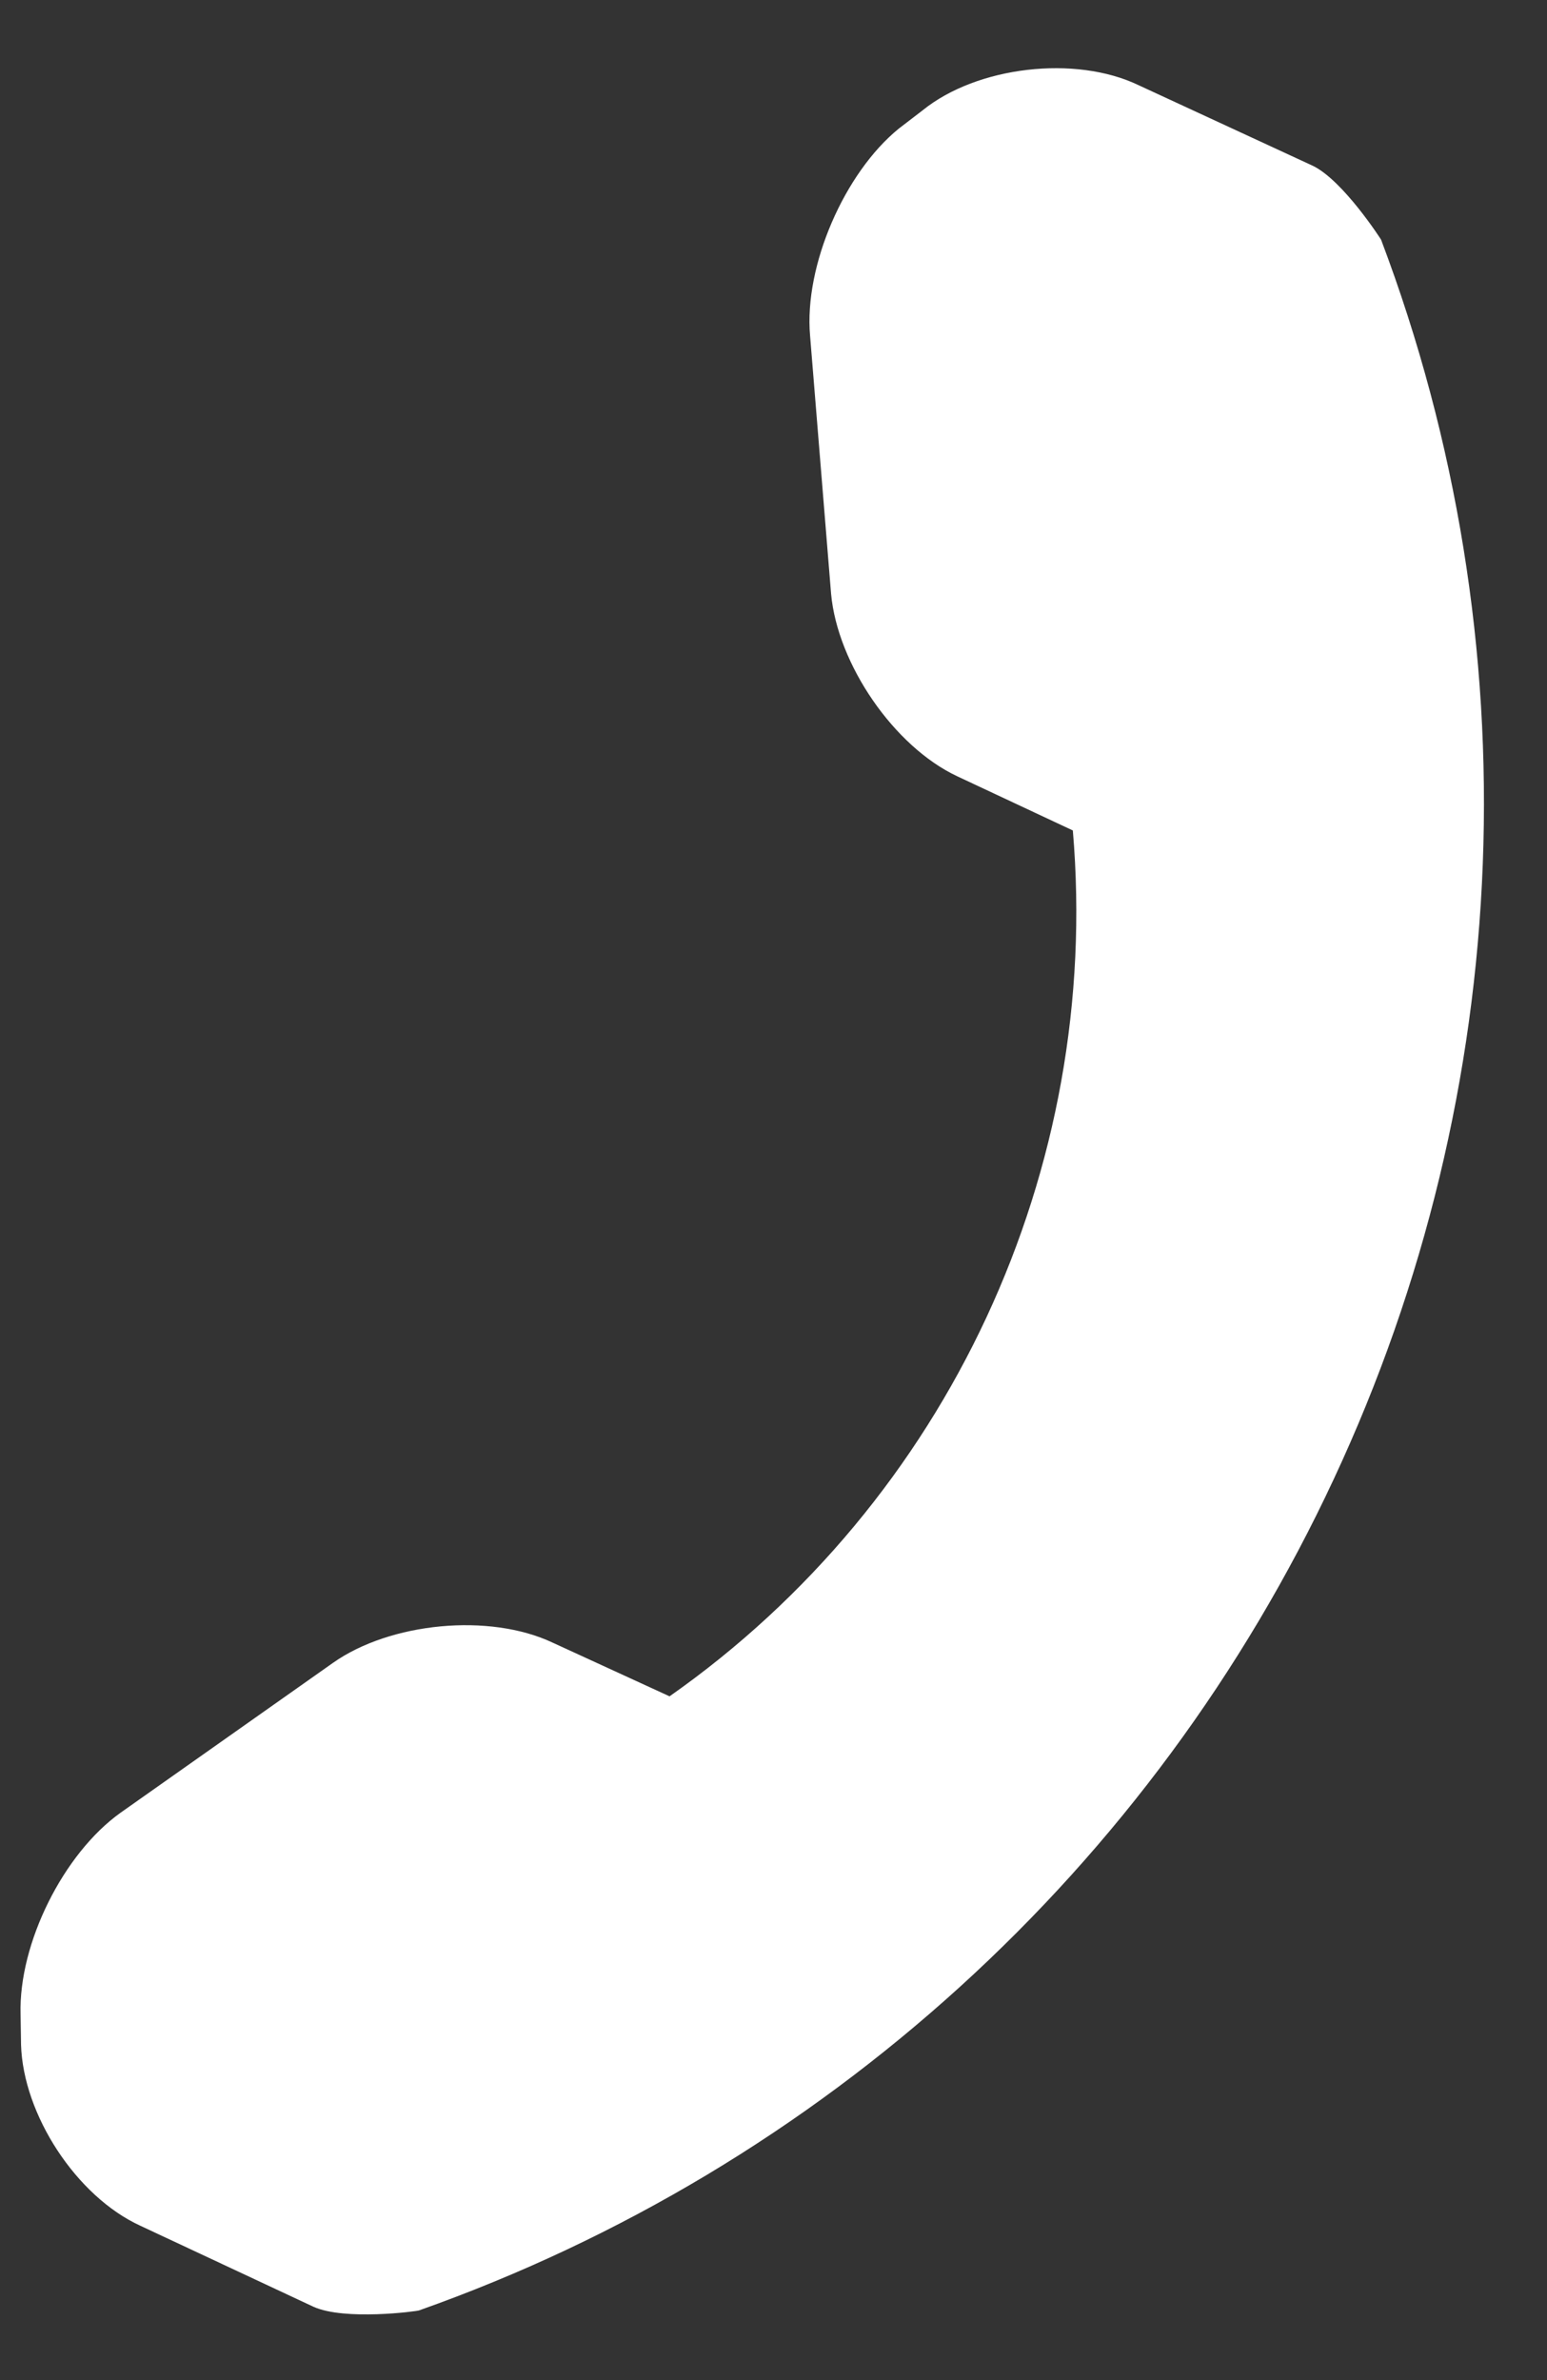 <?xml version="1.0" encoding="UTF-8"?>
<svg width="13px" height="20px" viewBox="0 0 13 20" version="1.1" xmlns="http://www.w3.org/2000/svg" xmlns:xlink="http://www.w3.org/1999/xlink">
    <rect x="0" y="0" width="13" height="20" fill="#333333" stroke="none"/>
    <!-- Generator: Sketch 50.2 (55047) - http://www.bohemiancoding.com/sketch -->
    <title>Shape</title>
    <desc>Created with Sketch.</desc>
    <defs></defs>
    <g id="Mobile" stroke="none" stroke-width="1" fill="none" fill-rule="evenodd">
        <g id="12-Меню" transform="translate(-1304, -40)" fill="#FFFFFF" fill-rule="nonzero">
            <g id="Group-5" transform="translate(1290, 30)">
                <g id="Group-48" transform="translate(9.333, 9.333)">
                    <path d="M18.595,15.423 L18.511,15.181 C18.324,14.618 17.712,14.036 17.142,13.878 L15.037,13.306 C14.468,13.15 13.654,13.359 13.24,13.779 L12.473,14.537 C9.712,13.793 7.546,11.621 6.8,8.859 L7.558,8.098 C7.972,7.681 8.18,6.869 8.029,6.296 L7.453,4.197 C7.3,3.626 6.713,3.01 6.158,2.817 L5.917,2.741 C5.359,2.549 4.551,2.743 4.141,3.161 L2.995,4.3 C2.798,4.502 2.668,5.077 2.668,5.08 C2.623,8.694 4.045,12.176 6.603,14.73 C9.153,17.28 12.618,18.698 16.216,18.666 C16.239,18.666 16.832,18.535 17.039,18.334 L18.174,17.196 C18.595,16.78 18.78,15.981 18.595,15.423 Z" id="Shape" transform="translate(10.667, 10.667) scale(-1, 1) rotate(20) translate(-10.667, -10.667) "></path>
                </g>
            </g>
        </g>
    </g>
</svg>